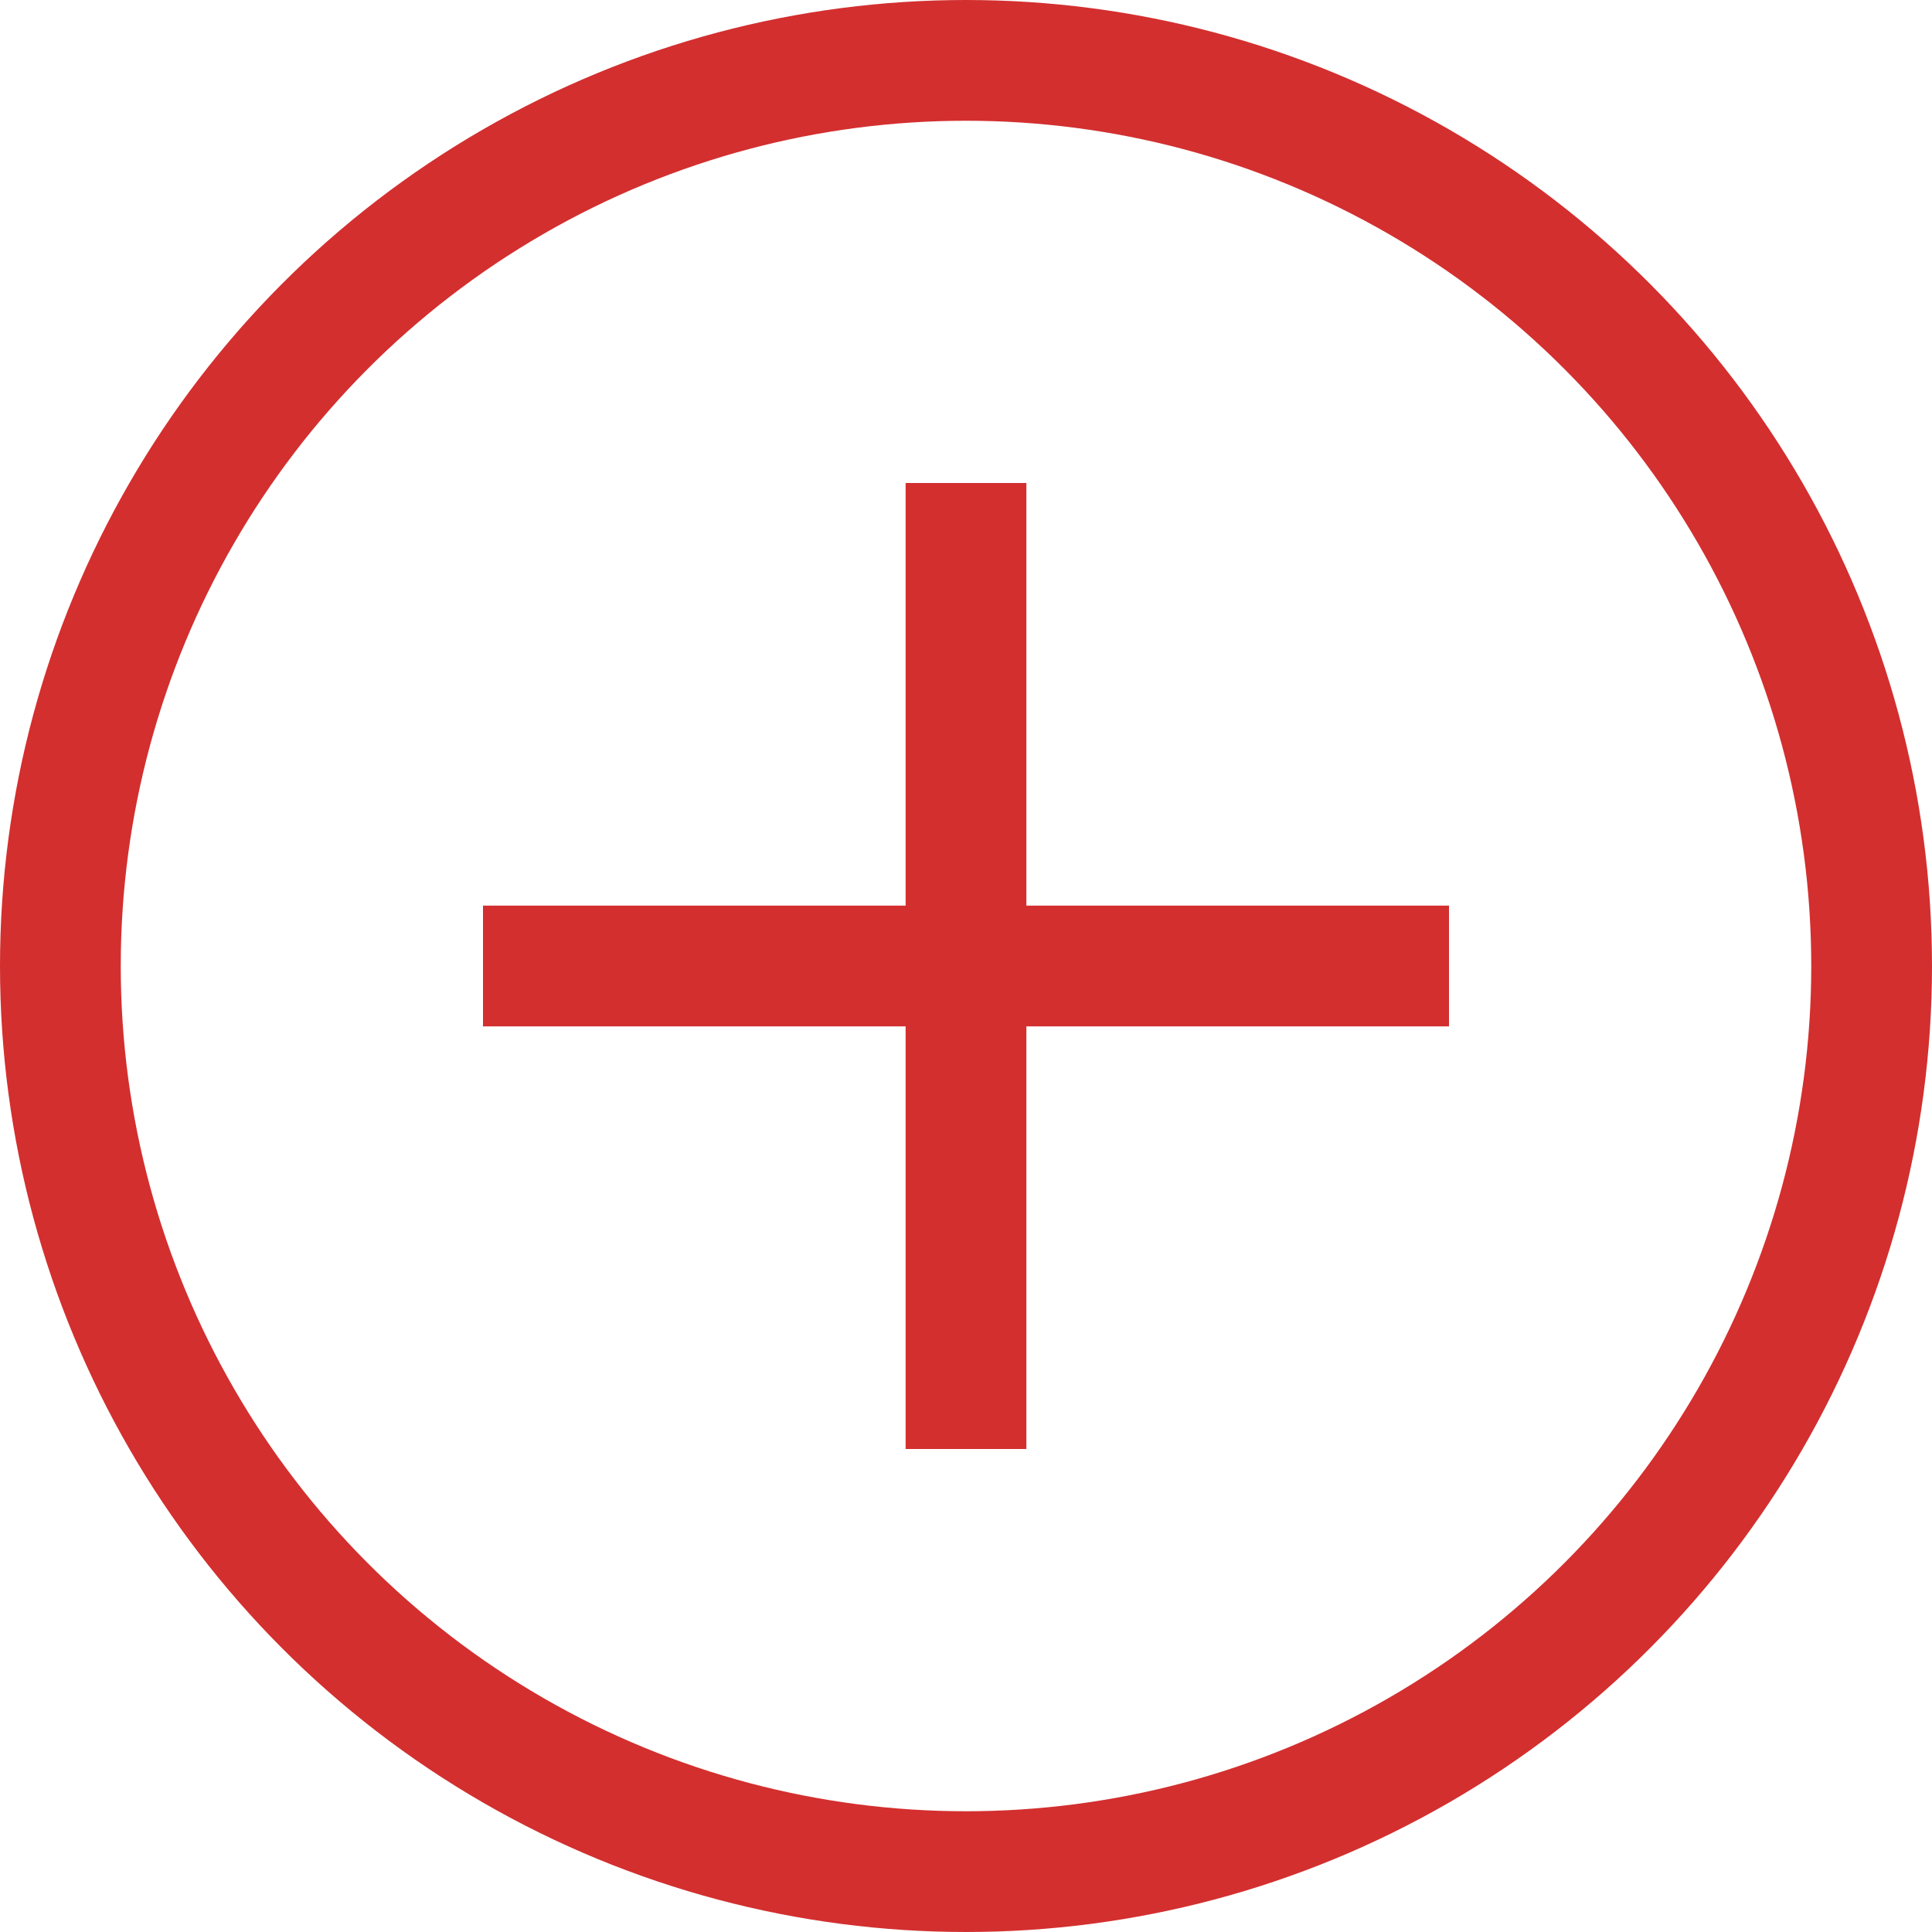 <?xml version="1.0" encoding="utf-8"?>
<!-- Generator: Adobe Illustrator 18.0.0, SVG Export Plug-In . SVG Version: 6.00 Build 0)  -->
<!DOCTYPE svg PUBLIC "-//W3C//DTD SVG 1.1//EN" "http://www.w3.org/Graphics/SVG/1.1/DTD/svg11.dtd">
<svg version="1.1" id="Layer_1" xmlns="http://www.w3.org/2000/svg" xmlns:xlink="http://www.w3.org/1999/xlink" x="0px" y="0px"
	 viewBox="0 0 32 32" enable-background="new 0 0 32 32" xml:space="preserve">
<g>
	<circle fill="none" stroke="#D32F2F" stroke-width="2" stroke-miterlimit="10" cx="16" cy="16" r="15"/>
	<rect x="8" y="15" fill="#D32F2F" width="16" height="2"/>
	<rect x="15" y="8" fill="#D32F2F" width="2" height="16"/>
</g>
</svg>
